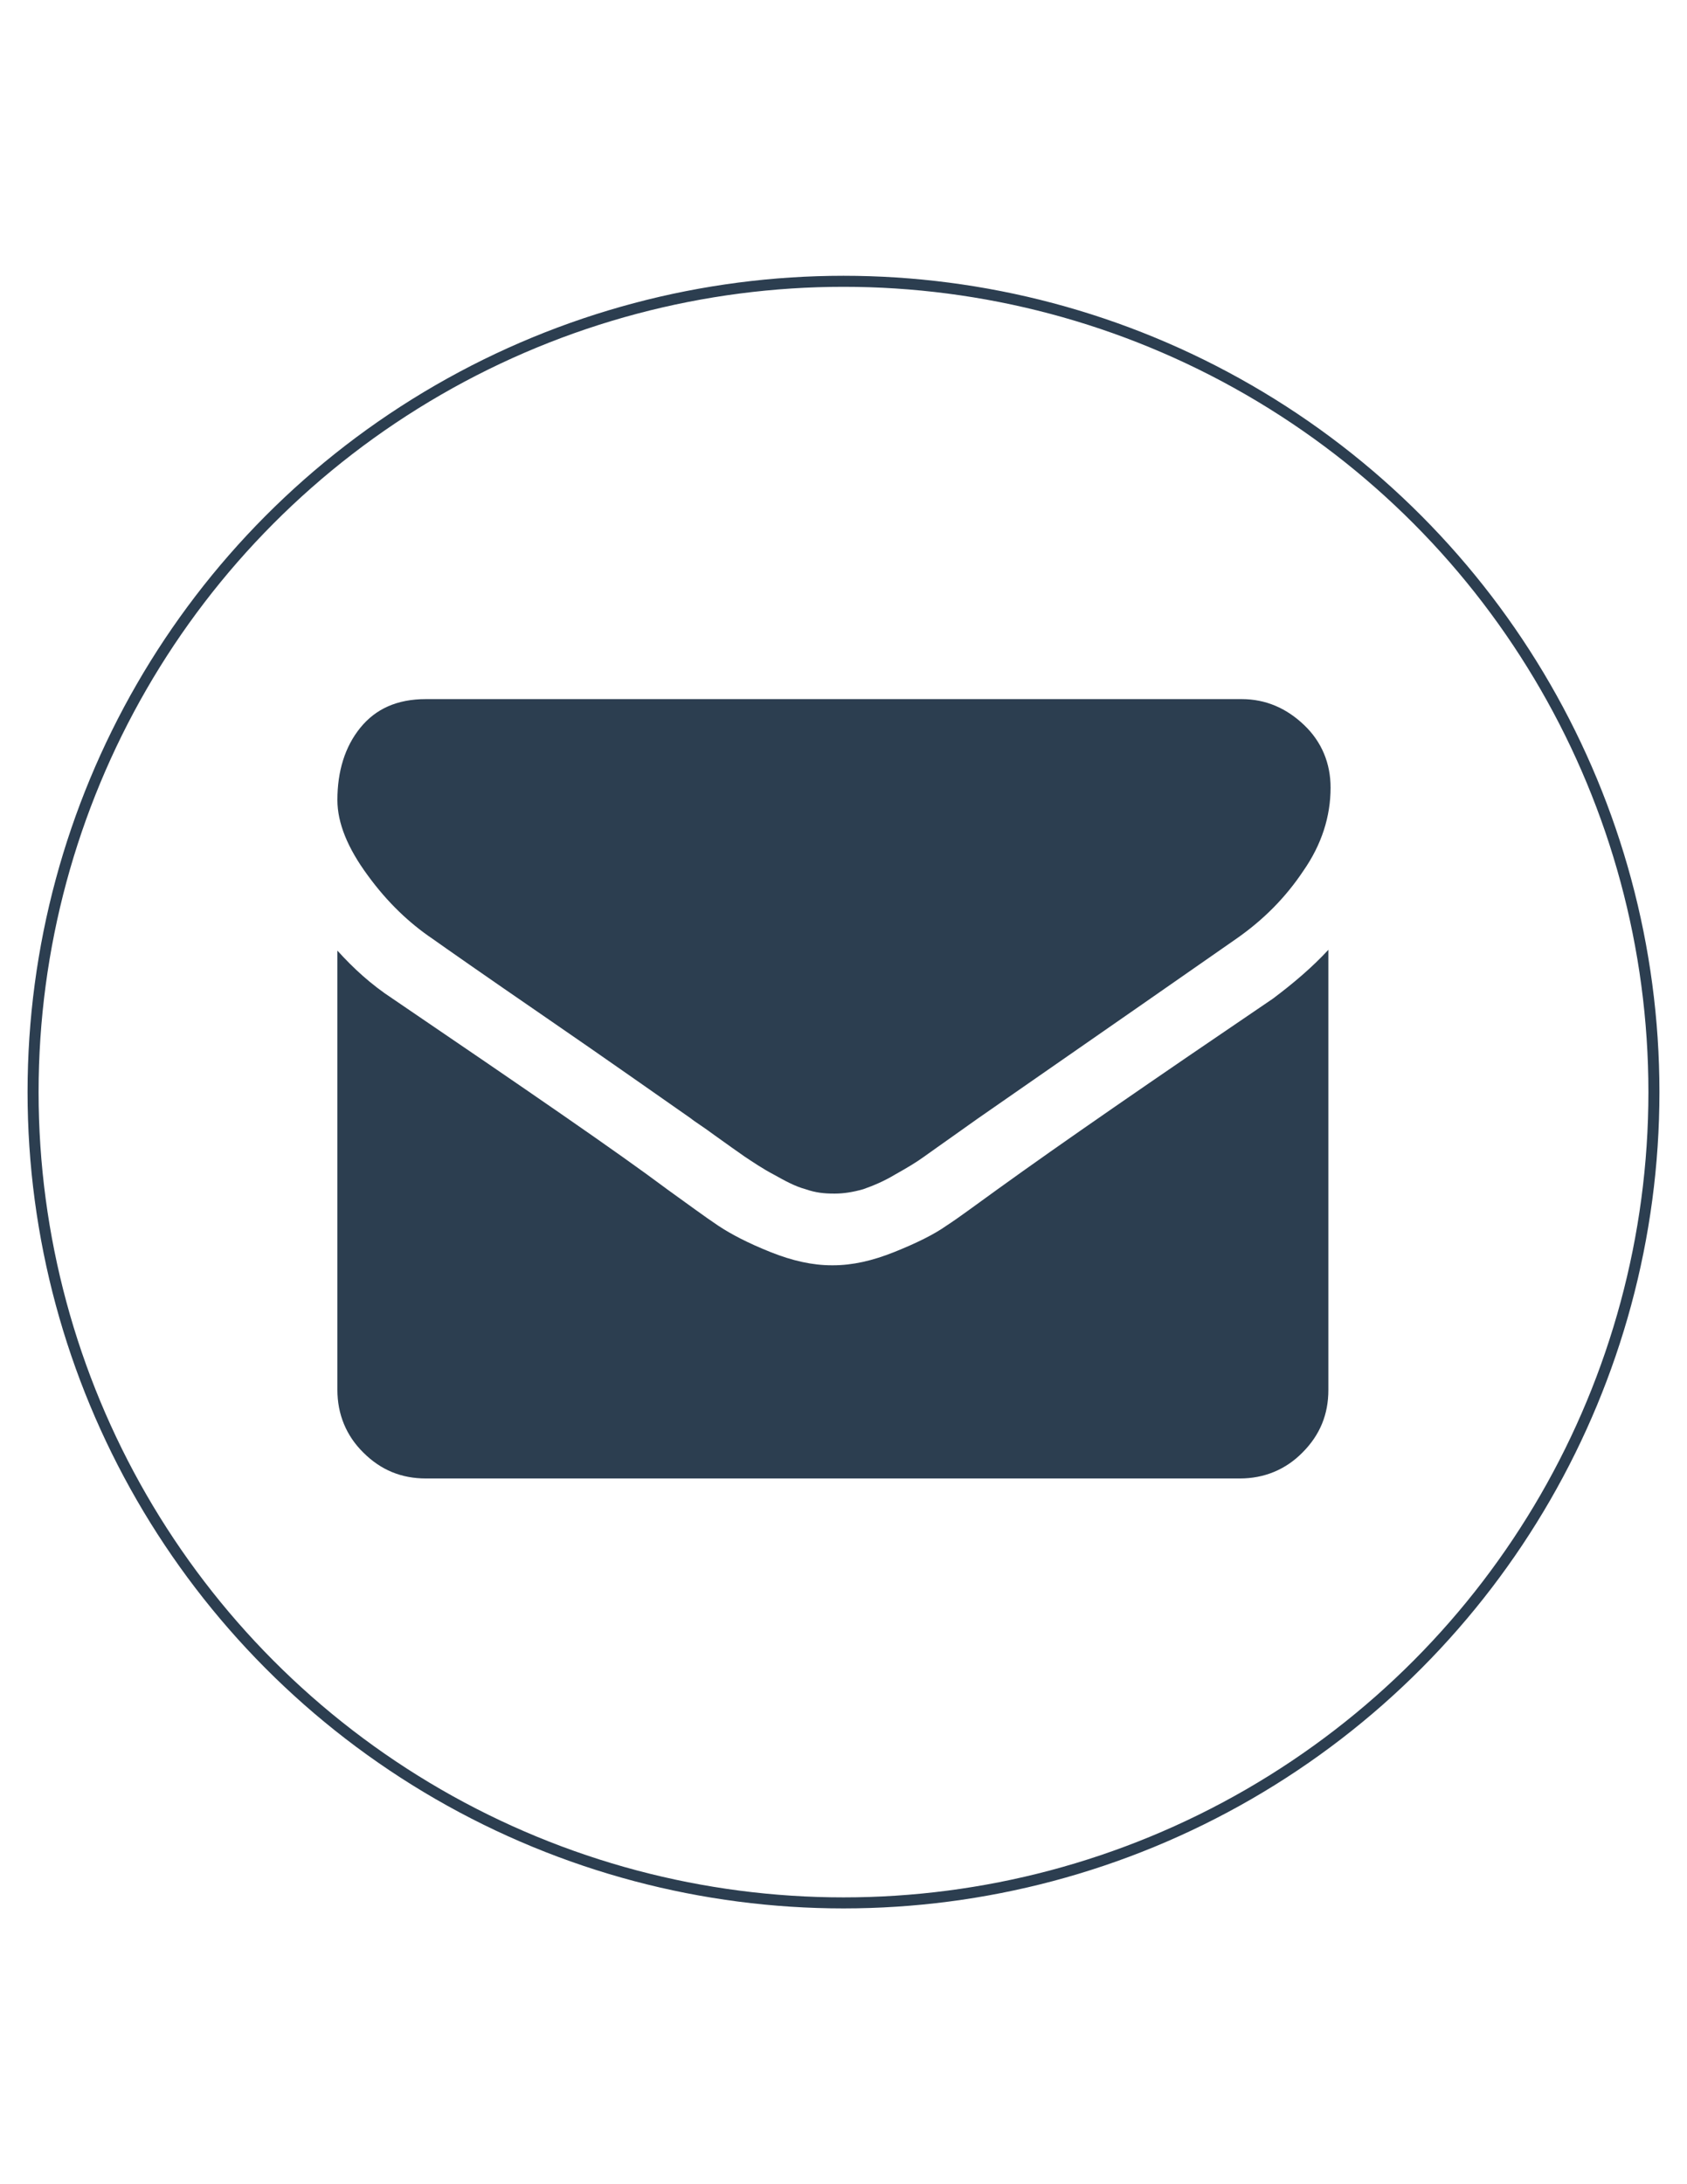 <?xml version="1.0" encoding="utf-8"?>
<!-- Generator: Adobe Illustrator 18.0.0, SVG Export Plug-In . SVG Version: 6.00 Build 0)  -->
<!DOCTYPE svg PUBLIC "-//W3C//DTD SVG 1.1//EN" "http://www.w3.org/Graphics/SVG/1.1/DTD/svg11.dtd">
<svg version="1.1" id="Layer_1" xmlns="http://www.w3.org/2000/svg" xmlns:xlink="http://www.w3.org/1999/xlink" x="0px" y="0px"
	 viewBox="0 0 612 792" enable-background="new 0 0 612 792" xml:space="preserve">
<g>
	<circle fill="none" stroke="#2C3E50" stroke-width="4" stroke-miterlimit="10" cx="306" cy="396" r="294"/>
</g>
<g>
	<path fill="#2C3E50" d="M156.9,340.4c4.5,3.2,18.2,12.8,41.2,28.6c23,15.8,40.4,28.1,52.6,36.6c1.3,1.1,4.3,2.9,8.6,6.1
		c4.5,3.2,7.8,5.6,11,7.8c2.9,1.9,6.4,4.3,10.4,6.4c4.3,2.4,7.8,4.3,11.5,5.3c3.7,1.3,6.9,1.6,10.2,1.6h0.3h0.3
		c2.9,0,6.4-0.5,10.2-1.6c3.7-1.3,7.5-2.9,11.5-5.3c4.3-2.4,7.8-4.5,10.4-6.4s6.4-4.5,11-7.8c4.5-3.2,7.2-5.1,8.6-6.1
		c12.3-8.6,43.6-30.2,93.8-65.2c9.9-6.9,17.9-15,24.3-24.6c6.7-9.6,9.9-19.8,9.9-30.2c0-8.8-3.2-16.6-9.6-22.7
		c-6.4-6.1-13.9-9.4-22.7-9.4H154.5c-10.4,0-18.2,3.5-23.8,10.4c-5.6,6.9-8.3,15.8-8.3,26.2c0,8.3,3.7,17.4,11,27.3
		C140.6,327.3,148.6,334.8,156.9,340.4z"/>
	<path fill="#2C3E50" d="M461.8,362.1c-43.8,29.7-77,52.6-100,69.2c-7.8,5.6-13.9,10.2-18.4,13.1c-4.5,3.2-11,6.4-19,9.6
		c-8,3.2-15.2,4.8-22.2,4.8H302h-0.3c-6.9,0-14.2-1.6-22.2-4.8c-8-3.2-14.2-6.4-19-9.6c-4.8-3.2-11-7.8-18.4-13.1
		c-17.9-13.4-51-36.1-99.7-69.2c-7.8-5.1-14.2-11-20-17.4V504c0,8.8,3.2,16.6,9.4,22.7c6.4,6.4,13.9,9.4,22.7,9.4h295.3
		c8.8,0,16.6-3.2,22.7-9.4c6.4-6.4,9.4-13.9,9.4-22.7V344.4C476,350.8,469,356.7,461.8,362.1z"/>
</g>
</svg>
